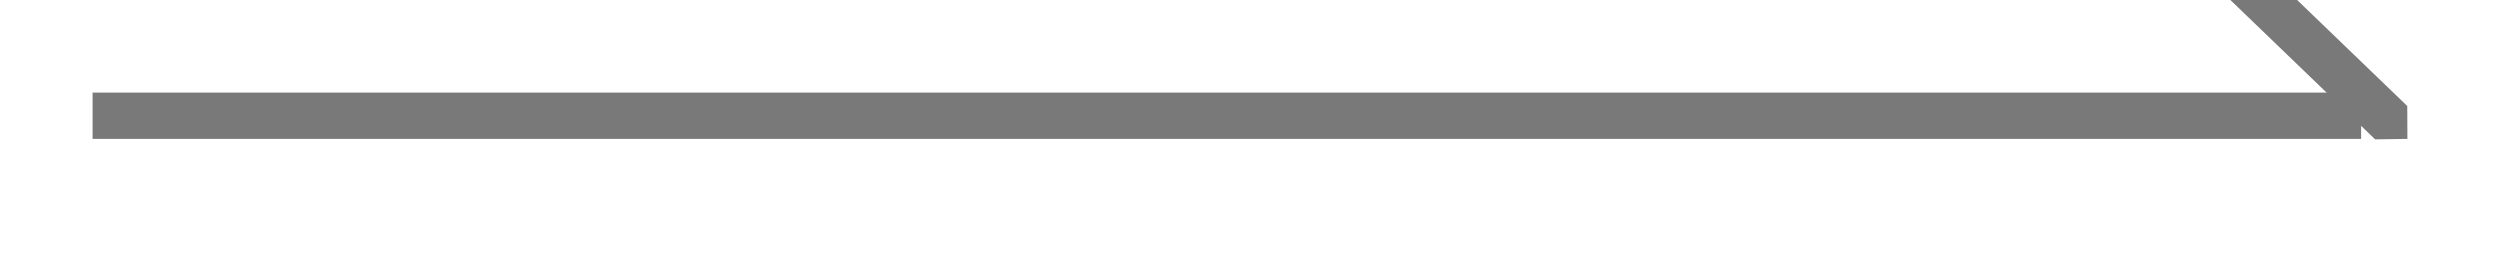 ﻿<?xml version="1.0" encoding="utf-8"?>
<svg version="1.1" xmlns:xlink="http://www.w3.org/1999/xlink" width="54px" height="6px" preserveAspectRatio="xMinYMid meet" viewBox="382 445 54 4" xmlns="http://www.w3.org/2000/svg">
  <path d="M 0 0.5  L 49 0.5  " stroke-width="1" stroke-dasharray="0" stroke="rgba(121, 121, 121, 1)" fill="none" transform="matrix(1 0 0 1 384 446 )" class="stroke" />
  <path d="M 49.997 0.29  L 44.647 -4.86  L 43.953 -4.14  L 49.303 1.01  L 50 1  L 49.997 0.29  Z " fill-rule="nonzero" fill="rgba(121, 121, 121, 1)" stroke="none" transform="matrix(1 0 0 1 384 446 )" class="arrowhead" />
</svg>